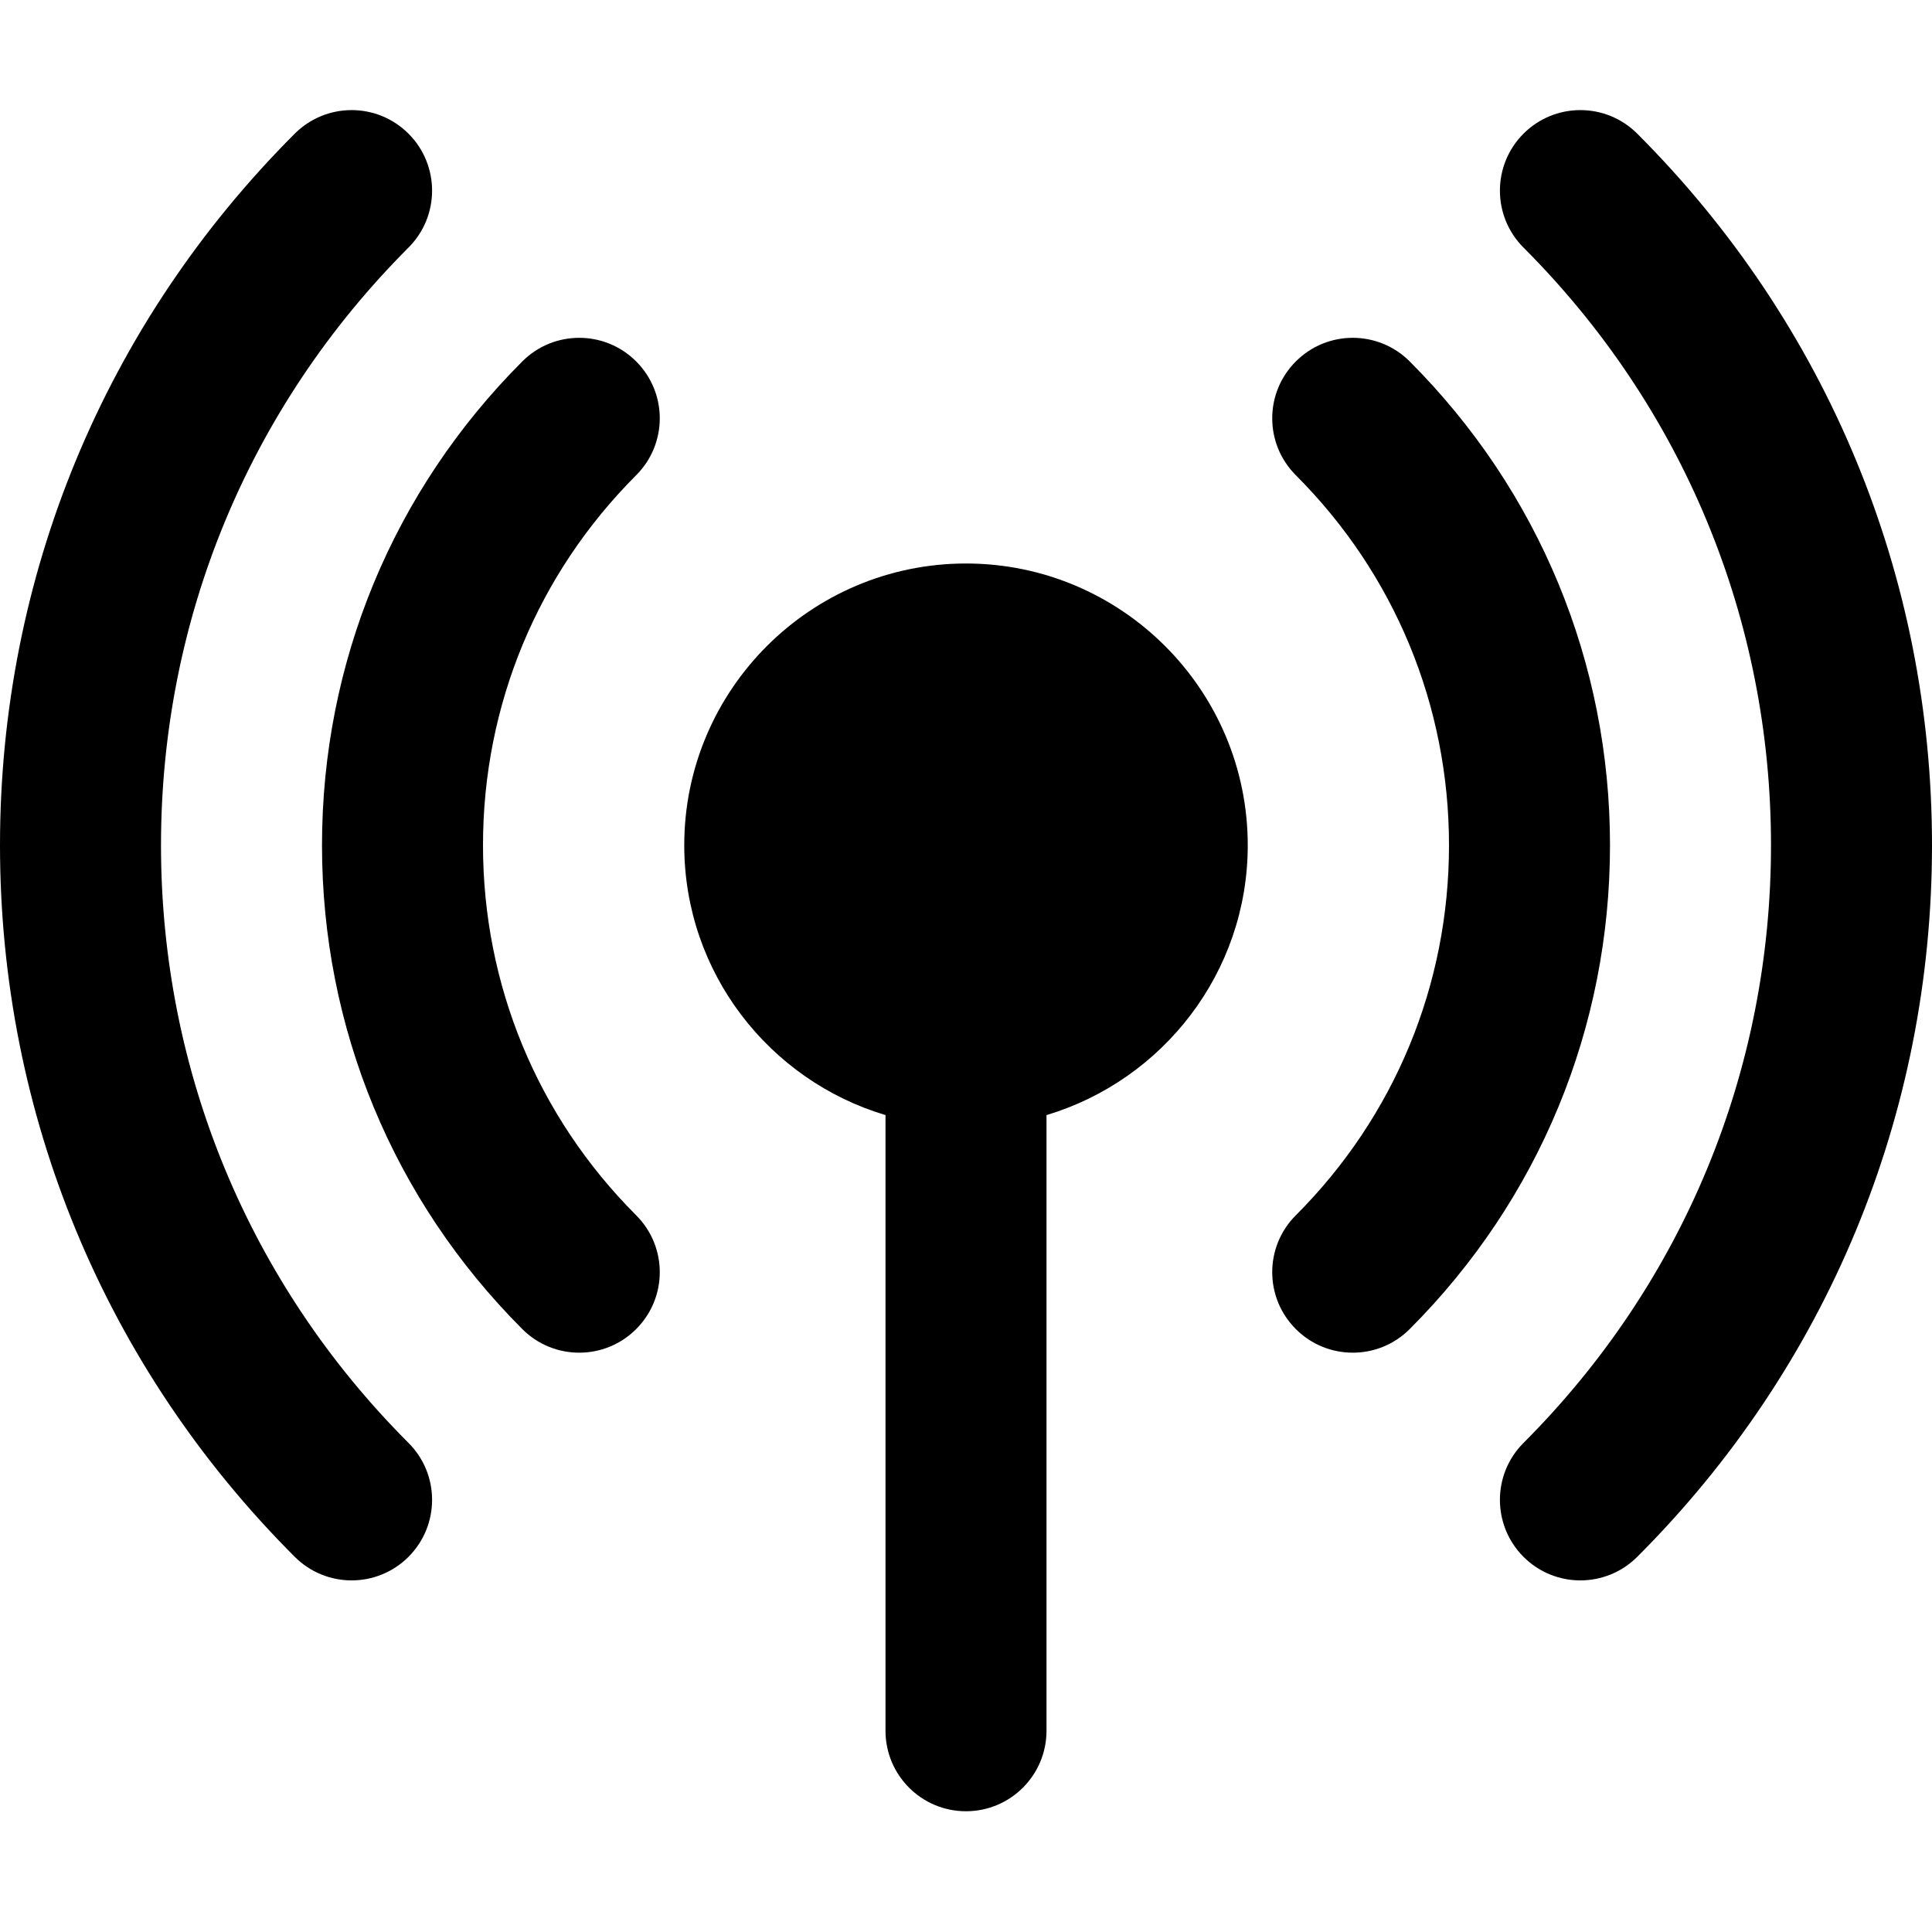 <?xml version="1.0" encoding="utf-8"?>
<!-- Generator: Adobe Illustrator 19.2.1, SVG Export Plug-In . SVG Version: 6.00 Build 0)  -->
<svg version="1.1" xmlns="http://www.w3.org/2000/svg" xmlns:xlink="http://www.w3.org/1999/xlink" x="0px" y="0px" width="24px"
	 height="24px" viewBox="0 0 24 24" enable-background="new 0 0 24 24" xml:space="preserve">
<g id="Filled_Icons_1_">
	<g id="Filled_Icons">
		<g>
			<path d="M2,10.5c0-2.805,1.092-5.441,3.075-7.425c0.39-0.391,0.39-1.023,0-1.414c-0.391-0.391-1.023-0.391-1.414,0
				C1.3,4.022,0,7.161,0,10.5s1.3,6.479,3.661,8.839c0.391,0.391,1.023,0.391,1.414,0c0.39-0.391,0.39-1.024,0-1.414
				C3.092,15.941,2,13.305,2,10.5z"/>
			<path d="M6,10.5c0-1.736,0.676-3.369,1.902-4.596c0.392-0.391,0.392-1.024,0-1.415c-0.39-0.39-1.023-0.39-1.413,0
				C4.884,6.095,4,8.229,4,10.5s0.884,4.405,2.489,6.011c0.39,0.39,1.023,0.39,1.413,0c0.392-0.391,0.392-1.024,0-1.415
				C6.676,13.869,6,12.236,6,10.5z"/>
			<path d="M22,10.5c0-2.805-1.092-5.441-3.075-7.425c-0.39-0.391-0.39-1.023,0-1.414c0.391-0.391,1.023-0.391,1.414,0
				C22.7,4.022,24,7.161,24,10.5s-1.3,6.479-3.661,8.839c-0.391,0.391-1.024,0.391-1.414,0c-0.39-0.391-0.39-1.024,0-1.414
				C20.908,15.941,22,13.305,22,10.5z"/>
			<path d="M18,10.5c0-1.736-0.676-3.369-1.902-4.596c-0.392-0.391-0.392-1.024,0-1.415c0.39-0.39,1.023-0.39,1.413,0
				C19.116,6.095,20,8.229,20,10.5s-0.884,4.405-2.489,6.011c-0.39,0.39-1.023,0.39-1.413,0c-0.392-0.391-0.392-1.024,0-1.415
				C17.324,13.869,18,12.236,18,10.5z"/>
			<path d="M12,7c-1.931,0-3.5,1.57-3.5,3.5c0,1.583,1.056,2.921,2.5,3.352V21.5c0,0.552,0.447,1,1,1c0.552,0,1-0.448,1-1v-7.648
				c1.443-0.432,2.5-1.77,2.5-3.352C15.5,8.57,13.93,7,12,7z"/>
		</g>
	</g>
	<g id="New_icons">
	</g>
</g>
<g id="Invisible_Shape">
	<rect fill="none" width="24" height="24"/>
</g>
</svg>

